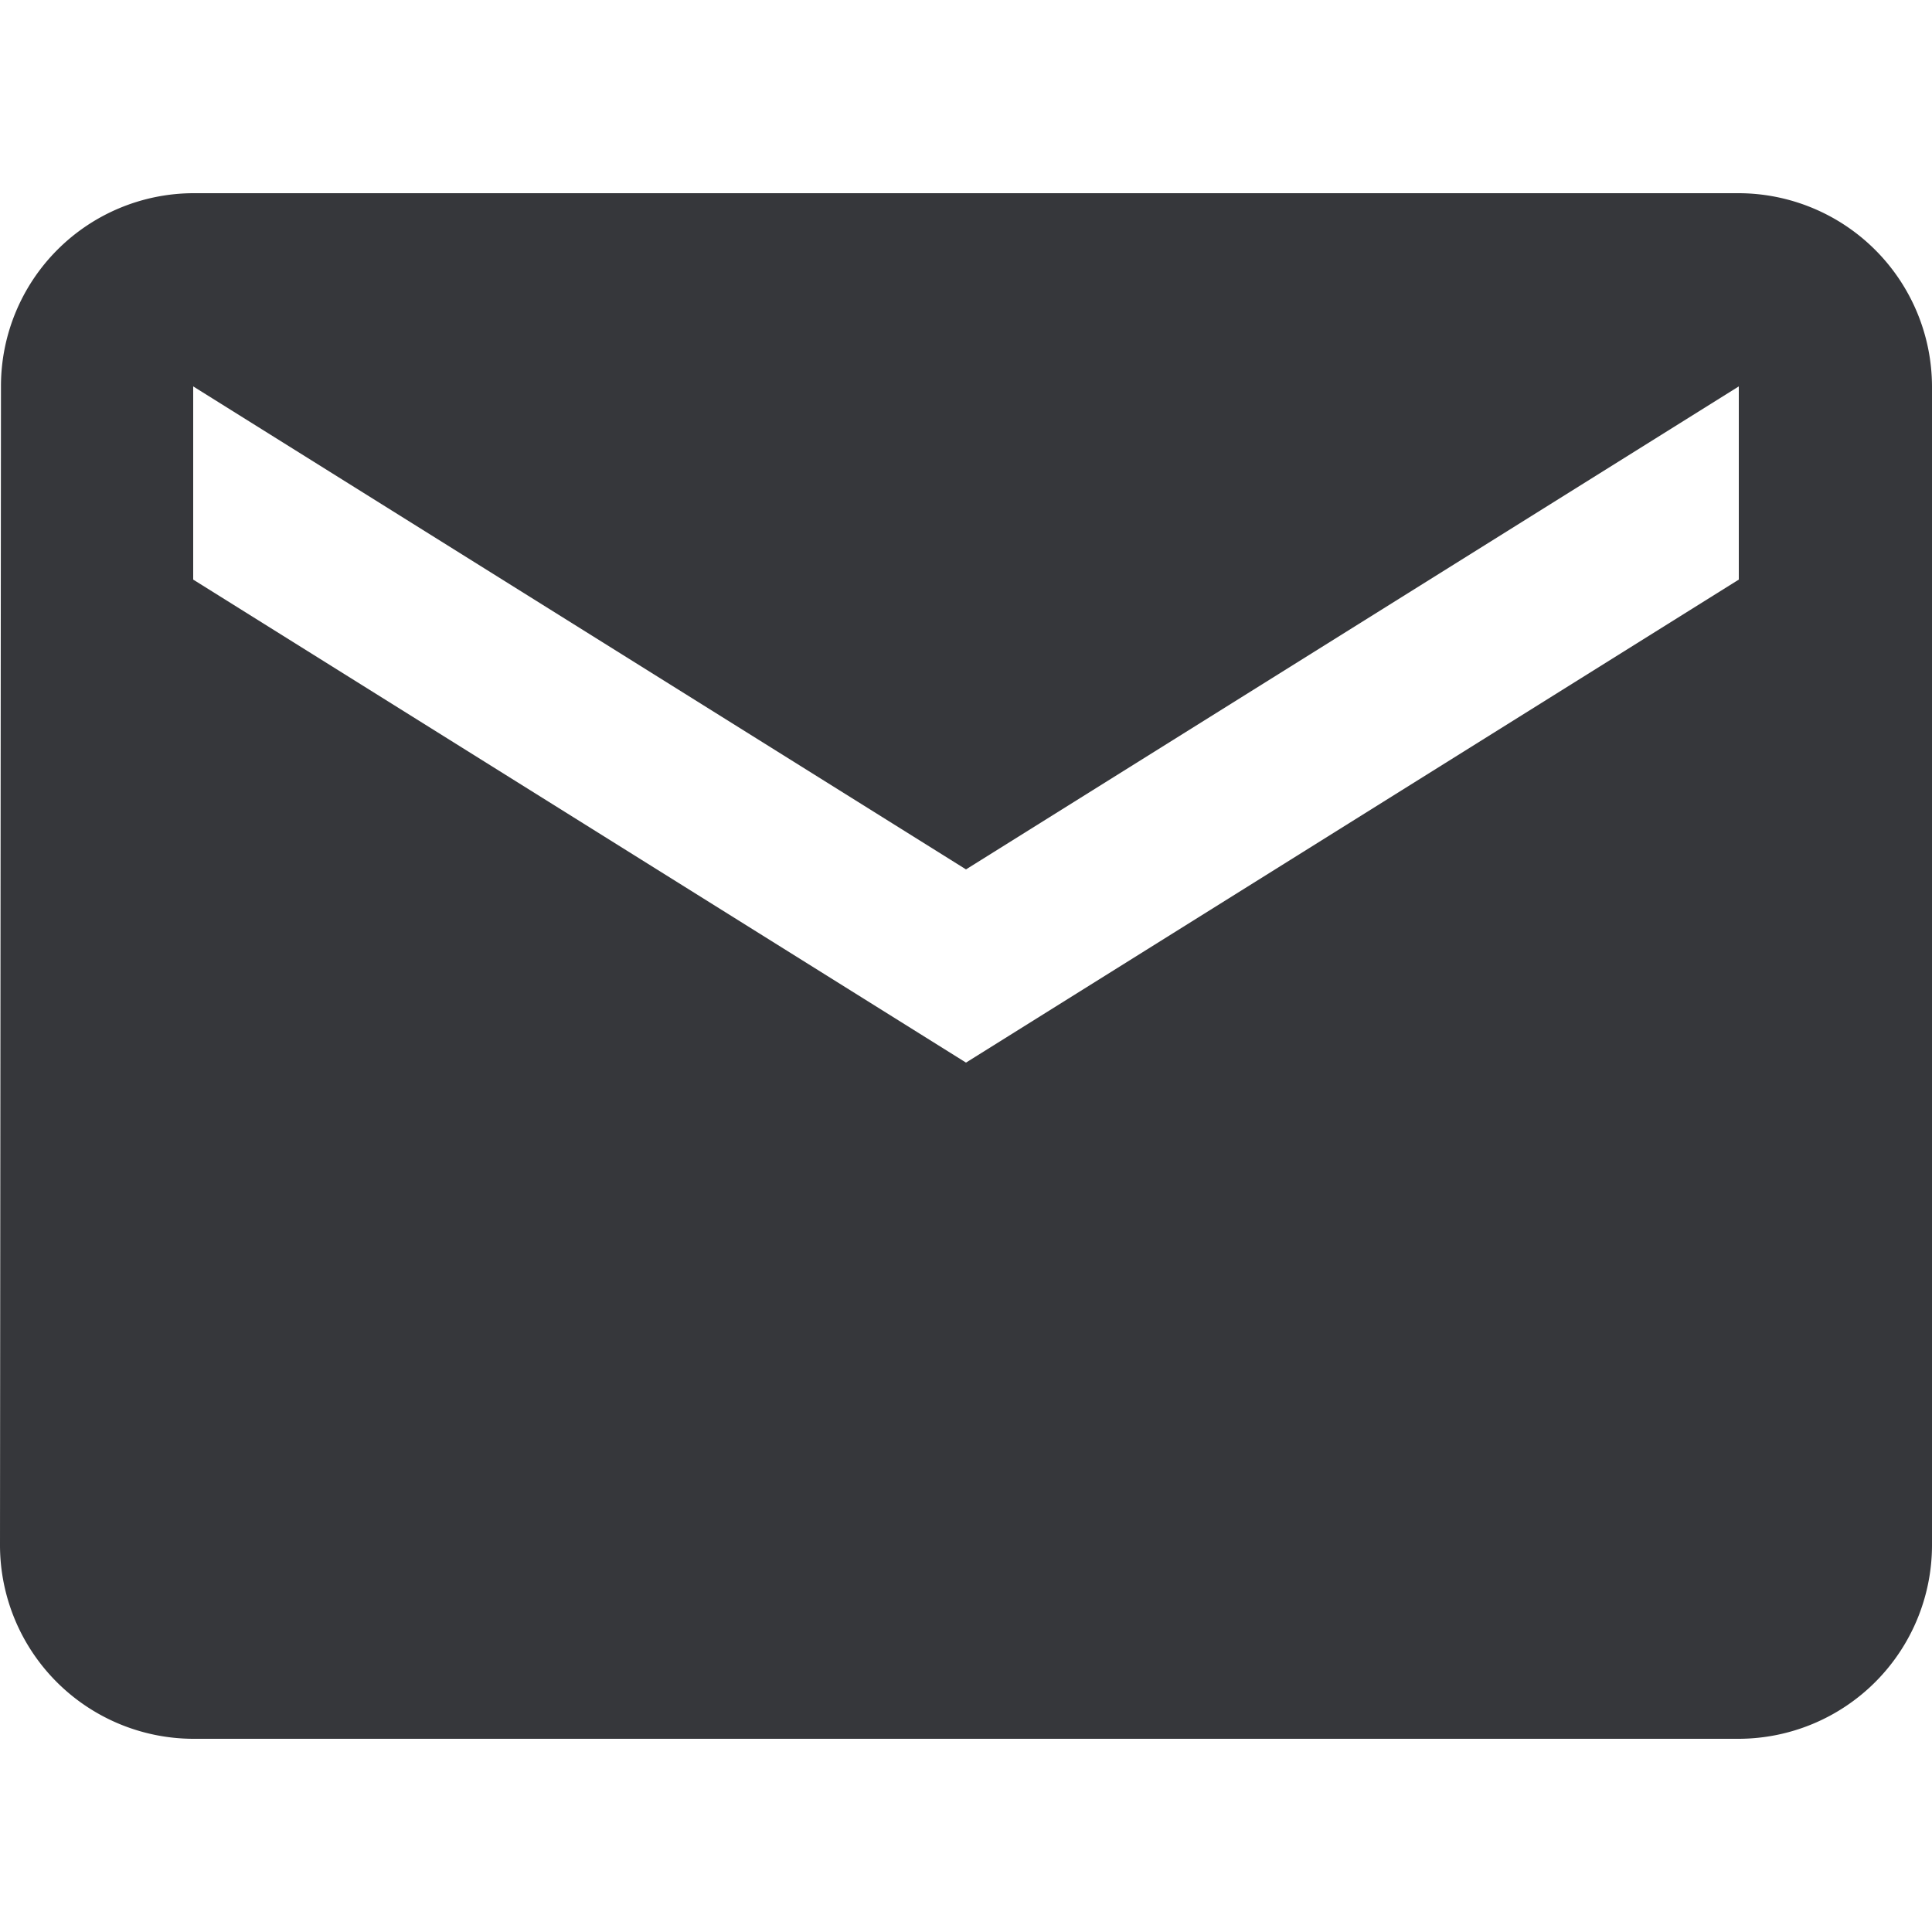 <svg xmlns="http://www.w3.org/2000/svg" width="12" height="12" viewBox="0 0 42 33.6">
  <path id="Icon_material-email" data-name="Icon material-email" d="M40.8,6H7.2a4.194,4.194,0,0,0-4.179,4.2L3,35.4a4.212,4.212,0,0,0,4.2,4.2H40.8A4.212,4.212,0,0,0,45,35.4V10.2A4.212,4.212,0,0,0,40.8,6Zm0,8.4L24,24.9,7.2,14.4V10.2L24,20.7,40.8,10.2Z" transform="translate(-3 -6)" fill="#36373B"/>
</svg>
